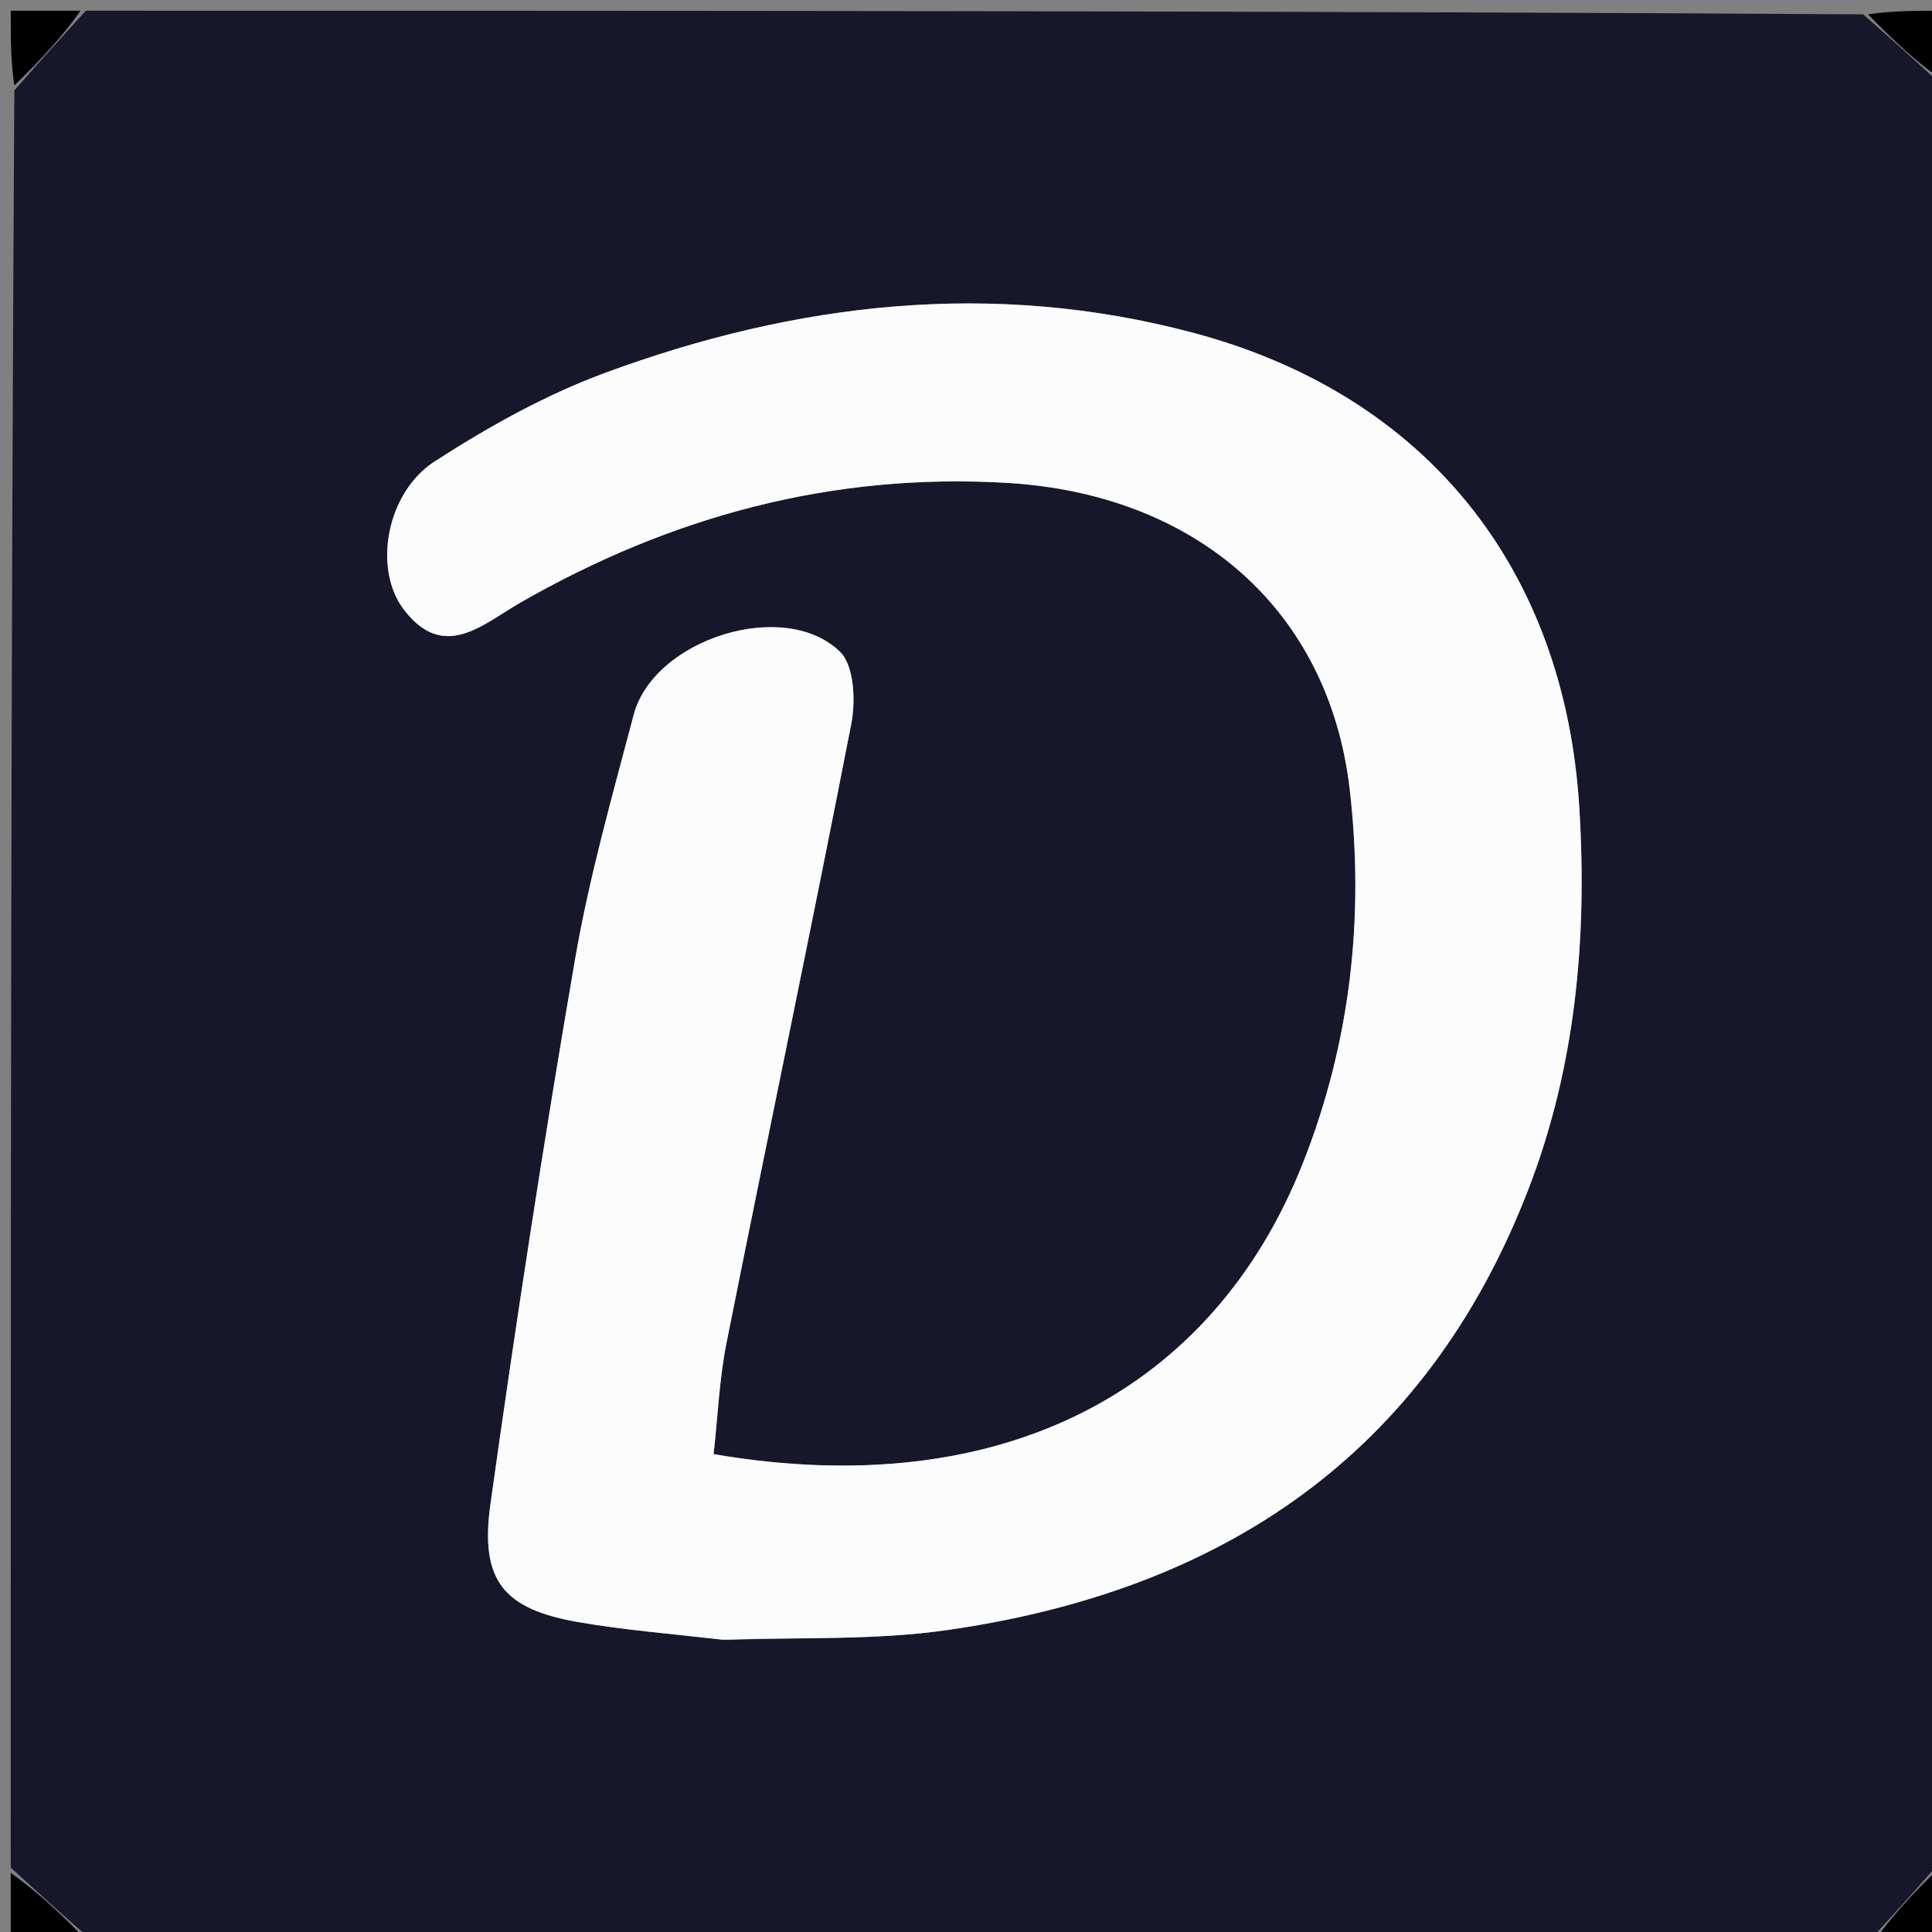 <svg version="1.1" id="Layer_1" xmlns="http://www.w3.org/2000/svg" xmlns:xlink="http://www.w3.org/1999/xlink" x="0px" y="0px"
	 width="100%" viewBox="0 0 180 180" enable-background="new 0 0 180 180" xml:space="preserve">
<rect x="0" y="0" width="180" height="180" fill="#808080" stroke="none"/>
<path fill="#17172B" opacity="1" stroke="none" 
	d="
M1,174 
	C1,118.979 1,63.958 1.336,8.425 
	C3.782,5.608 5.891,3.304 8,1 
	C63.021,1 118.042,1 173.575,1.336 
	C176.392,3.782 178.696,5.891 181,8 
	C181,63.021 181,118.042 180.664,173.575 
	C178.218,176.392 176.109,178.696 174,181 
	C118.979,181 63.958,181 8.425,180.664 
	C5.608,178.218 3.304,176.109 1,174 
M67.781,152.799 
	C74.593,152.526 81.489,152.836 88.203,151.877 
	C113.815,148.218 132.881,135.574 142.44,110.687 
	C146.812,99.307 147.875,87.426 147.147,75.333 
	C145.798,52.925 132.832,36.786 111.204,31.015 
	C92.535,26.033 74.199,28.159 56.342,34.752 
	C50.793,36.801 45.485,39.773 40.498,42.991 
	C36.009,45.887 34.729,52.979 37.612,56.774 
	C41.346,61.689 44.974,58.156 48.468,56.152 
	C62.521,48.094 77.528,44.029 93.813,44.989 
	C111.395,46.025 123.811,56.774 125.753,73.563 
	C127.125,85.429 125.833,97.137 121.378,108.388 
	C113.004,129.537 93.385,140.083 66.486,135.479 
	C66.874,132.017 67.012,128.496 67.693,125.083 
	C71.527,105.867 75.564,86.69 79.309,67.456 
	C79.729,65.301 79.584,62.008 78.262,60.723 
	C73.075,55.679 60.902,59.536 59.039,66.599 
	C57.048,74.148 54.9,81.696 53.577,89.375 
	C50.669,106.244 48.07,123.171 45.695,140.124 
	C44.688,147.304 46.934,149.936 53.967,151.143 
	C58.226,151.874 62.55,152.22 67.781,152.799 
z"/>
<path fill="#000000" opacity="1" stroke="none" 
	d="
M7.502,1 
	C5.891,3.304 3.782,5.608 1.336,7.956 
	C1,5.752 1,3.505 1,1 
	C2.998,1 5.001,1 7.502,1 
z"/>
<path fill="#000000" opacity="1" stroke="none" 
	d="
M181,7.502 
	C178.696,5.891 176.392,3.782 174.044,1.336 
	C176.248,1 178.495,1 181,1 
	C181,2.998 181,5.001 181,7.502 
z"/>
<path fill="#000000" opacity="1" stroke="none" 
	d="
M1,174.498 
	C3.304,176.109 5.608,178.218 7.956,180.664 
	C5.752,181 3.505,181 1,181 
	C1,179.002 1,176.999 1,174.498 
z"/>
<path fill="#000000" opacity="1" stroke="none" 
	d="
M174.498,181 
	C176.109,178.696 178.218,176.392 180.664,174.044 
	C181,176.248 181,178.495 181,181 
	C179.002,181 176.999,181 174.498,181 
z"/>
<path fill="#FCFCFC" opacity="1" stroke="none" 
	d="
M67.313,152.769 
	C62.55,152.22 58.226,151.874 53.967,151.143 
	C46.934,149.936 44.688,147.304 45.695,140.124 
	C48.07,123.171 50.669,106.244 53.577,89.375 
	C54.9,81.696 57.048,74.148 59.039,66.599 
	C60.902,59.536 73.075,55.679 78.262,60.723 
	C79.584,62.008 79.729,65.301 79.309,67.456 
	C75.564,86.69 71.527,105.867 67.693,125.083 
	C67.012,128.496 66.874,132.017 66.486,135.479 
	C93.385,140.083 113.004,129.537 121.378,108.388 
	C125.833,97.137 127.125,85.429 125.753,73.563 
	C123.811,56.774 111.395,46.025 93.813,44.989 
	C77.528,44.029 62.521,48.094 48.468,56.152 
	C44.974,58.156 41.346,61.689 37.612,56.774 
	C34.729,52.979 36.009,45.887 40.498,42.991 
	C45.485,39.773 50.793,36.801 56.342,34.752 
	C74.199,28.159 92.535,26.033 111.204,31.015 
	C132.832,36.786 145.798,52.925 147.147,75.333 
	C147.875,87.426 146.812,99.307 142.44,110.687 
	C132.881,135.574 113.815,148.218 88.203,151.877 
	C81.489,152.836 74.593,152.526 67.313,152.769 
z"/>
</svg>
